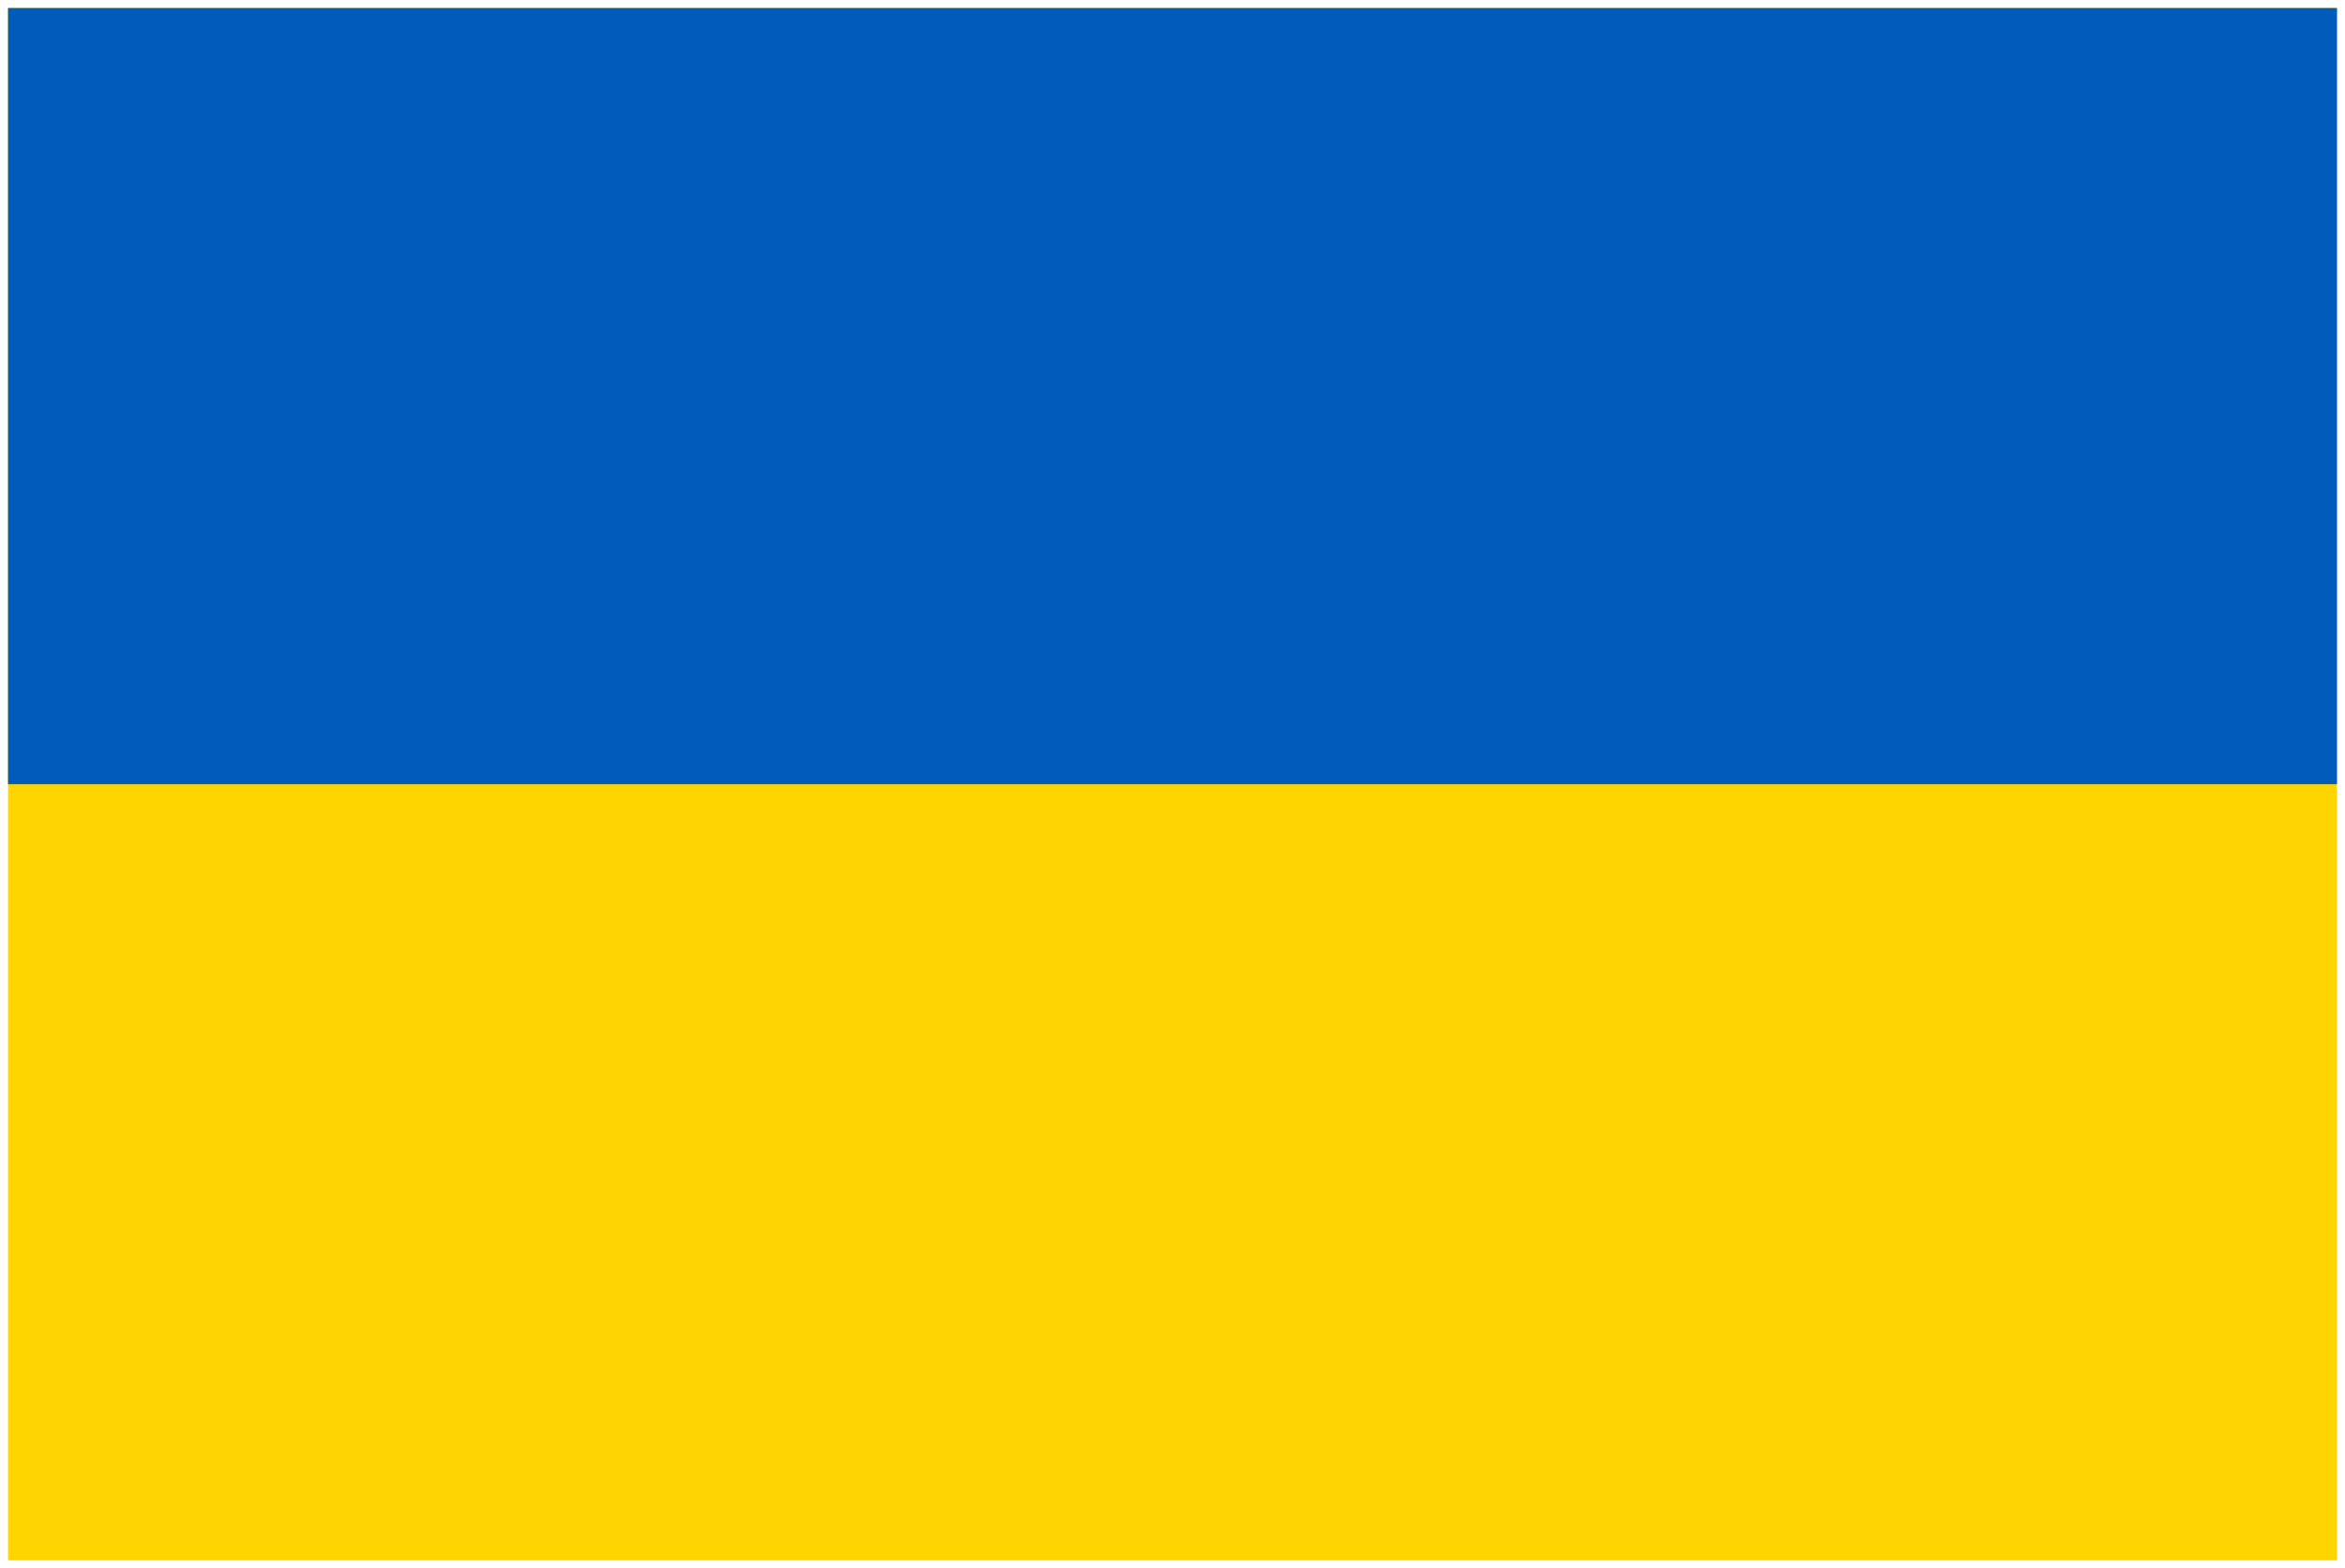 <?xml version="1.0" encoding="UTF-8" standalone="no"?>
<svg width="876px" height="586px" viewBox="0 0 876 586" version="1.1" xmlns="http://www.w3.org/2000/svg" xmlns:xlink="http://www.w3.org/1999/xlink">
    <!-- Generator: Sketch 3.6 (26304) - http://www.bohemiancoding.com/sketch -->
    <title>ua</title>
    <desc>Created with Sketch.</desc>
    <defs></defs>
    <g id="Page-1" stroke="none" stroke-width="1" fill="none" fill-rule="evenodd">
        <g id="ua" transform="translate(3, 3)">
            <g id="flag" transform="translate(0, -0)">
                <rect id="rect171" fill="#FFD500" x="0" y="2.73189063e-06" width="870" height="580"></rect>
                <rect id="rect403" fill="#005BBB" x="0" y="2.73189063e-06" width="870" height="290"></rect>
            </g>
        </g>
    </g>
</svg>
